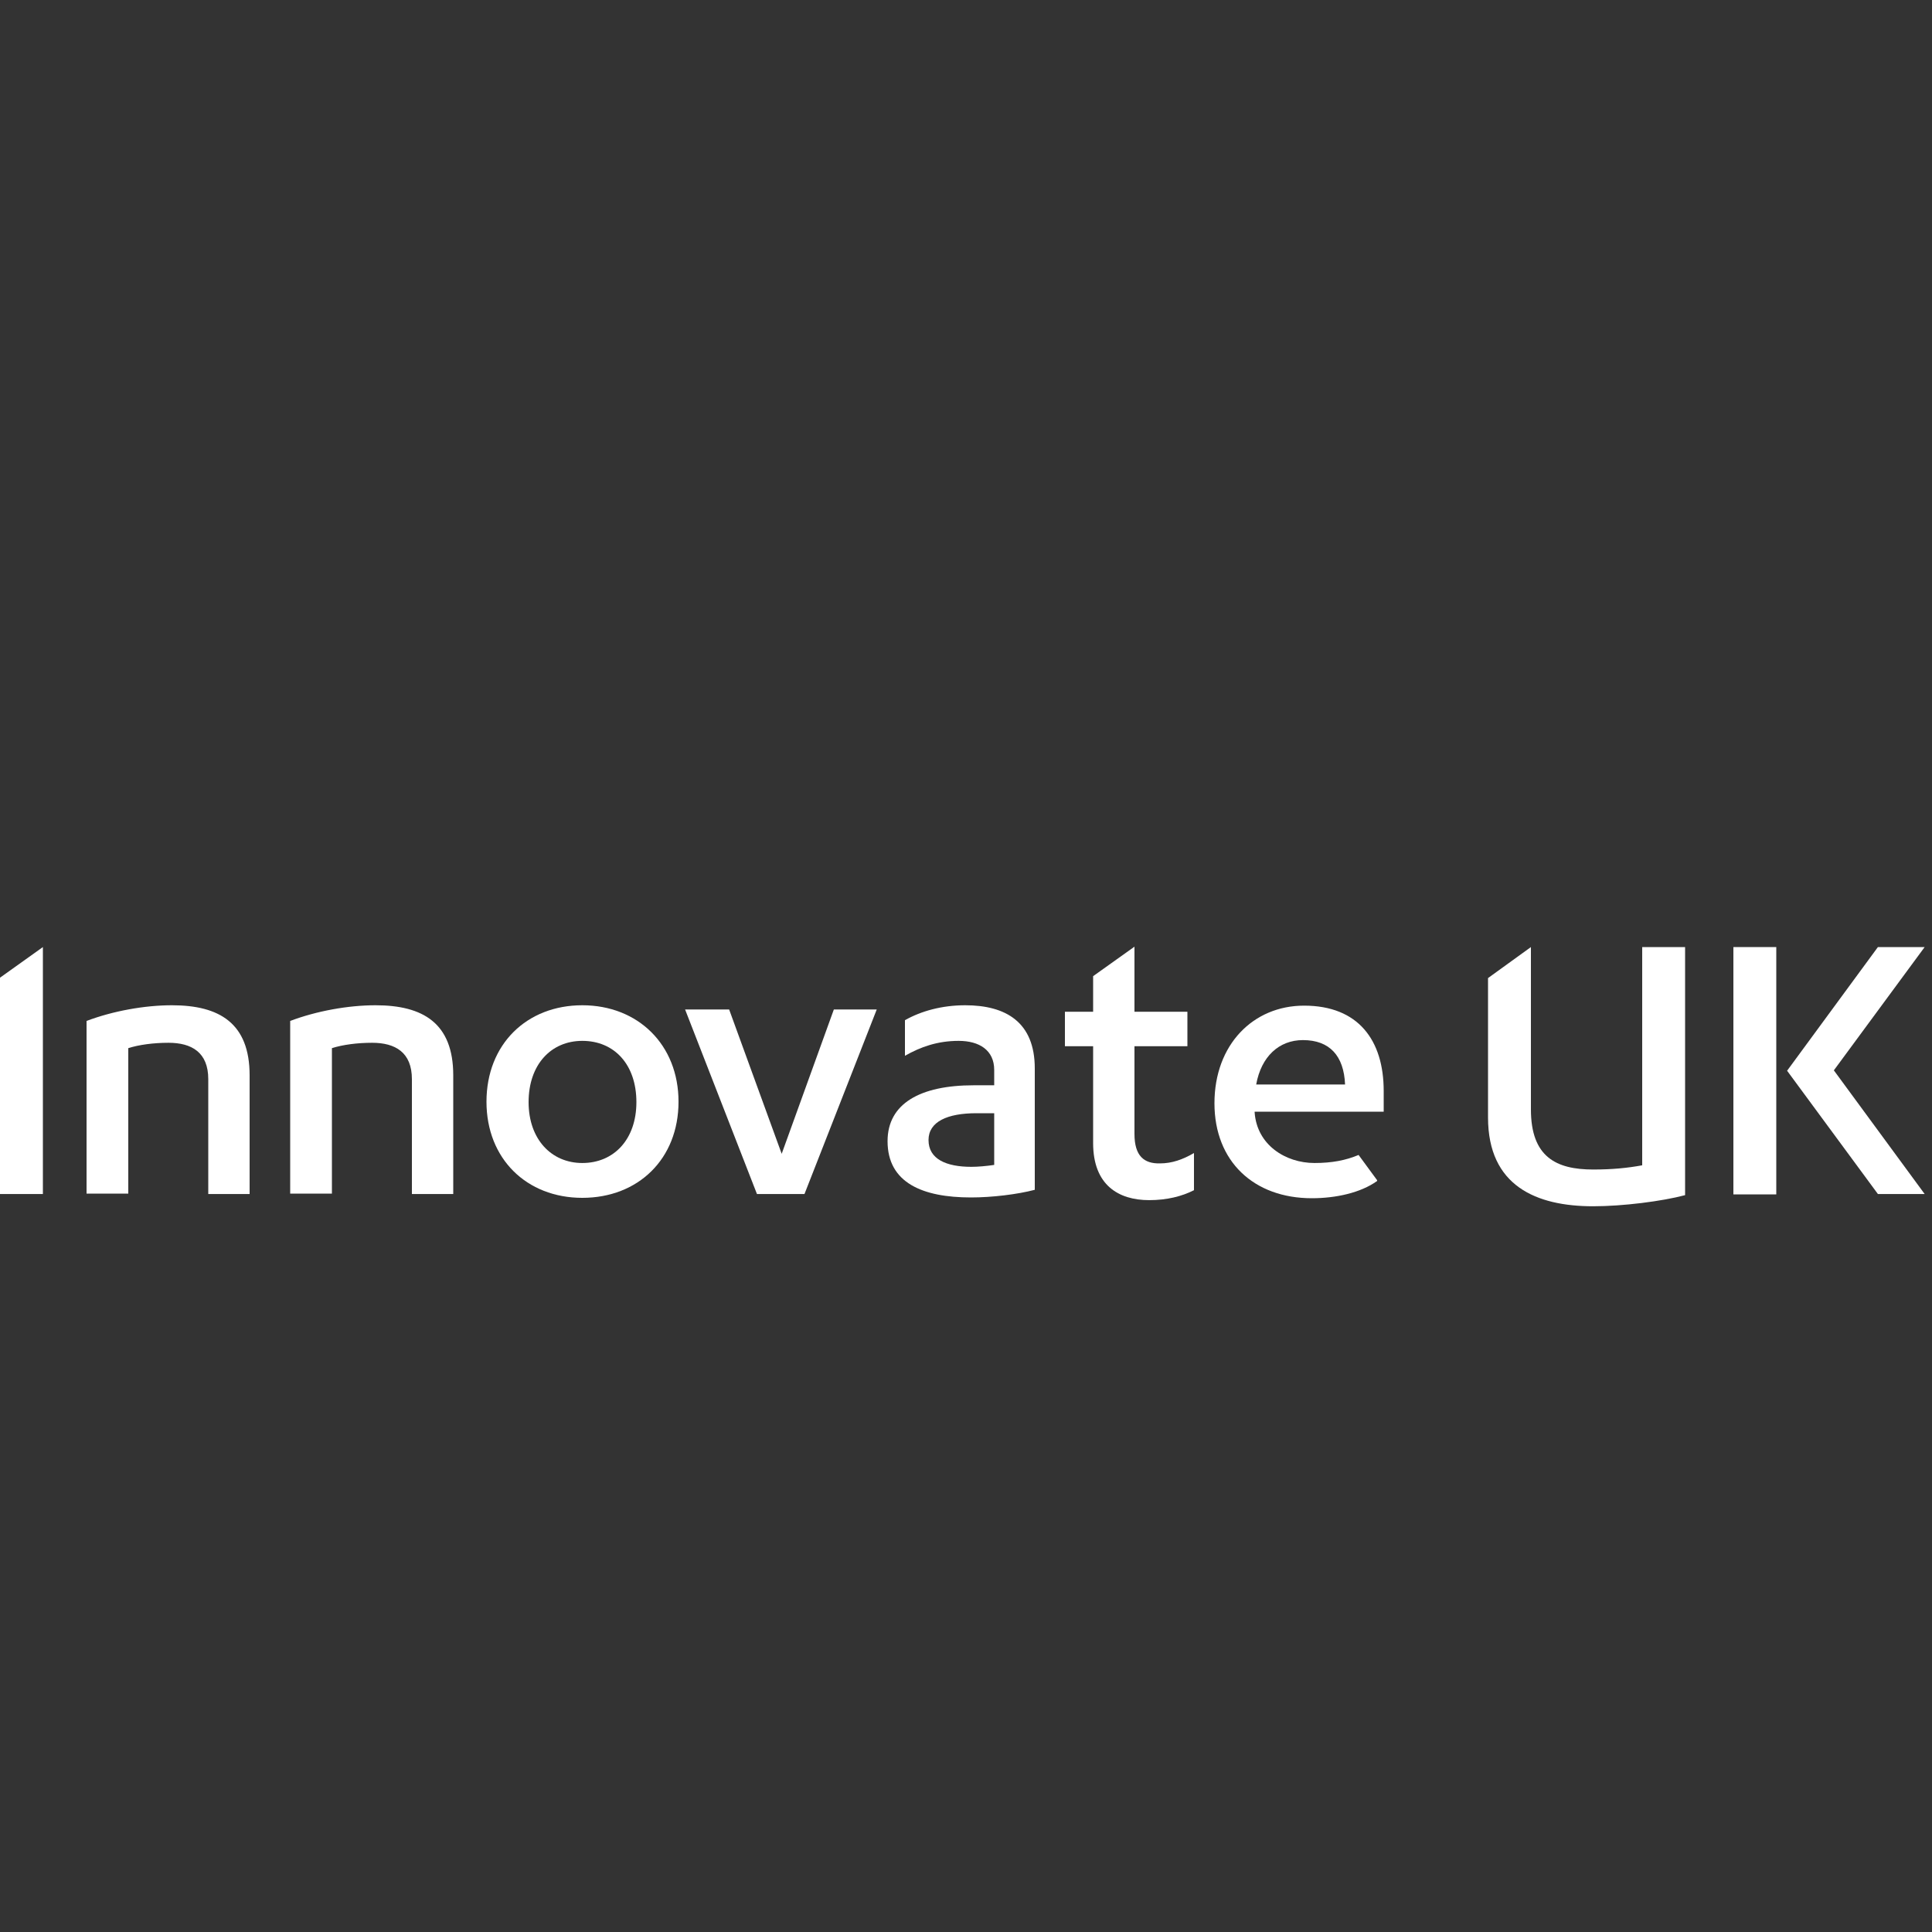 <svg width="100" height="100" viewBox="0 0 100 100" fill="none" xmlns="http://www.w3.org/2000/svg">
<rect x="0" y="0" width="100" height="100" fill="#333333" stroke="none"/>
<path d="M0 61.802H2.22V49.02L0 50.605V61.802Z" fill="white"/>
<path d="M8.9 52.032C7.48 52.032 5.84 52.329 4.48 52.844V61.782H6.64V54.252C7.2 54.073 7.96 53.974 8.72 53.974C9.92 53.974 10.78 54.469 10.78 55.857V61.802H12.92V55.658C12.92 52.963 11.36 52.032 8.9 52.032Z" fill="white"/>
<path d="M19.44 52.032C18.02 52.032 16.38 52.329 15.02 52.844V61.782H17.18V54.252C17.74 54.073 18.5 53.974 19.26 53.974C20.46 53.974 21.32 54.469 21.32 55.857V61.802H23.46V55.658C23.46 52.963 21.9 52.032 19.44 52.032Z" fill="white"/>
<path d="M67.5 52.052C64.86 52.052 62.86 54.073 62.86 57.105C62.86 60.117 64.9 62.02 67.9 62.02C69.14 62.02 70.42 61.742 71.28 61.128V61.088L70.32 59.78C69.66 60.058 68.94 60.197 68.04 60.197C66.54 60.197 65.06 59.265 64.94 57.581V57.541H71.62V56.471C71.62 53.835 70.3 52.052 67.5 52.052ZM67.44 53.835C68.82 53.835 69.56 54.648 69.62 56.134H65.02C65.28 54.687 66.2 53.835 67.44 53.835Z" fill="white"/>
<path d="M30.14 52.032C27.26 52.032 25.18 54.053 25.18 57.026C25.18 59.979 27.26 62 30.14 62C33.04 62 35.12 59.979 35.12 57.026C35.12 54.073 33.02 52.032 30.14 52.032ZM30.14 53.875C31.8 53.875 32.94 55.104 32.94 57.046C32.94 58.968 31.78 60.197 30.14 60.197C28.54 60.197 27.36 58.968 27.36 57.046C27.36 55.104 28.52 53.875 30.14 53.875Z" fill="white"/>
<path d="M40.46 59.721L37.74 52.25H35.46L39.18 61.802H41.64L45.38 52.25H43.16L40.46 59.721Z" fill="white"/>
<path d="M49.96 52.032C48.76 52.032 47.68 52.329 46.84 52.805V54.648C47.64 54.192 48.52 53.875 49.62 53.875C50.68 53.875 51.46 54.351 51.46 55.381V56.174H50.4C47.62 56.174 45.94 57.125 45.94 59.067C45.94 61.227 47.76 61.98 50.26 61.98C51.34 61.98 52.66 61.822 53.56 61.584V55.302C53.56 52.904 52.06 52.032 49.96 52.032ZM50.54 57.62H51.46V60.296C51.06 60.355 50.62 60.395 50.28 60.395C48.98 60.395 48.06 59.998 48.06 59.008C48.06 58.056 49.04 57.62 50.54 57.62Z" fill="white"/>
<path d="M58.72 58.691V54.152H61.46V52.369H58.72V49L56.58 50.526V52.369H55.12V54.152H56.58V59.166C56.58 61.346 57.9 62.119 59.48 62.119C60.4 62.119 61.18 61.921 61.8 61.604V59.681C61.22 60.018 60.66 60.217 60.04 60.217C59.22 60.236 58.72 59.84 58.72 58.691Z" fill="white"/>
<path d="M85 60.316C84.24 60.455 83.46 60.534 82.46 60.534C80.54 60.534 79.24 59.88 79.24 57.422V49.02L77.02 50.625V57.839C77.02 61.386 79.52 62.436 82.46 62.436C84 62.436 86.02 62.179 87.22 61.861V49.02H85V60.316Z" fill="white"/>
<path d="M89.72 49.02H91.94V61.822H89.72V49.02Z" fill="white"/>
<path d="M99.62 49.02H97.2L92.5 55.421L97.2 61.802H99.62L94.92 55.401L99.62 49.02Z" fill="white"/>
</svg>
